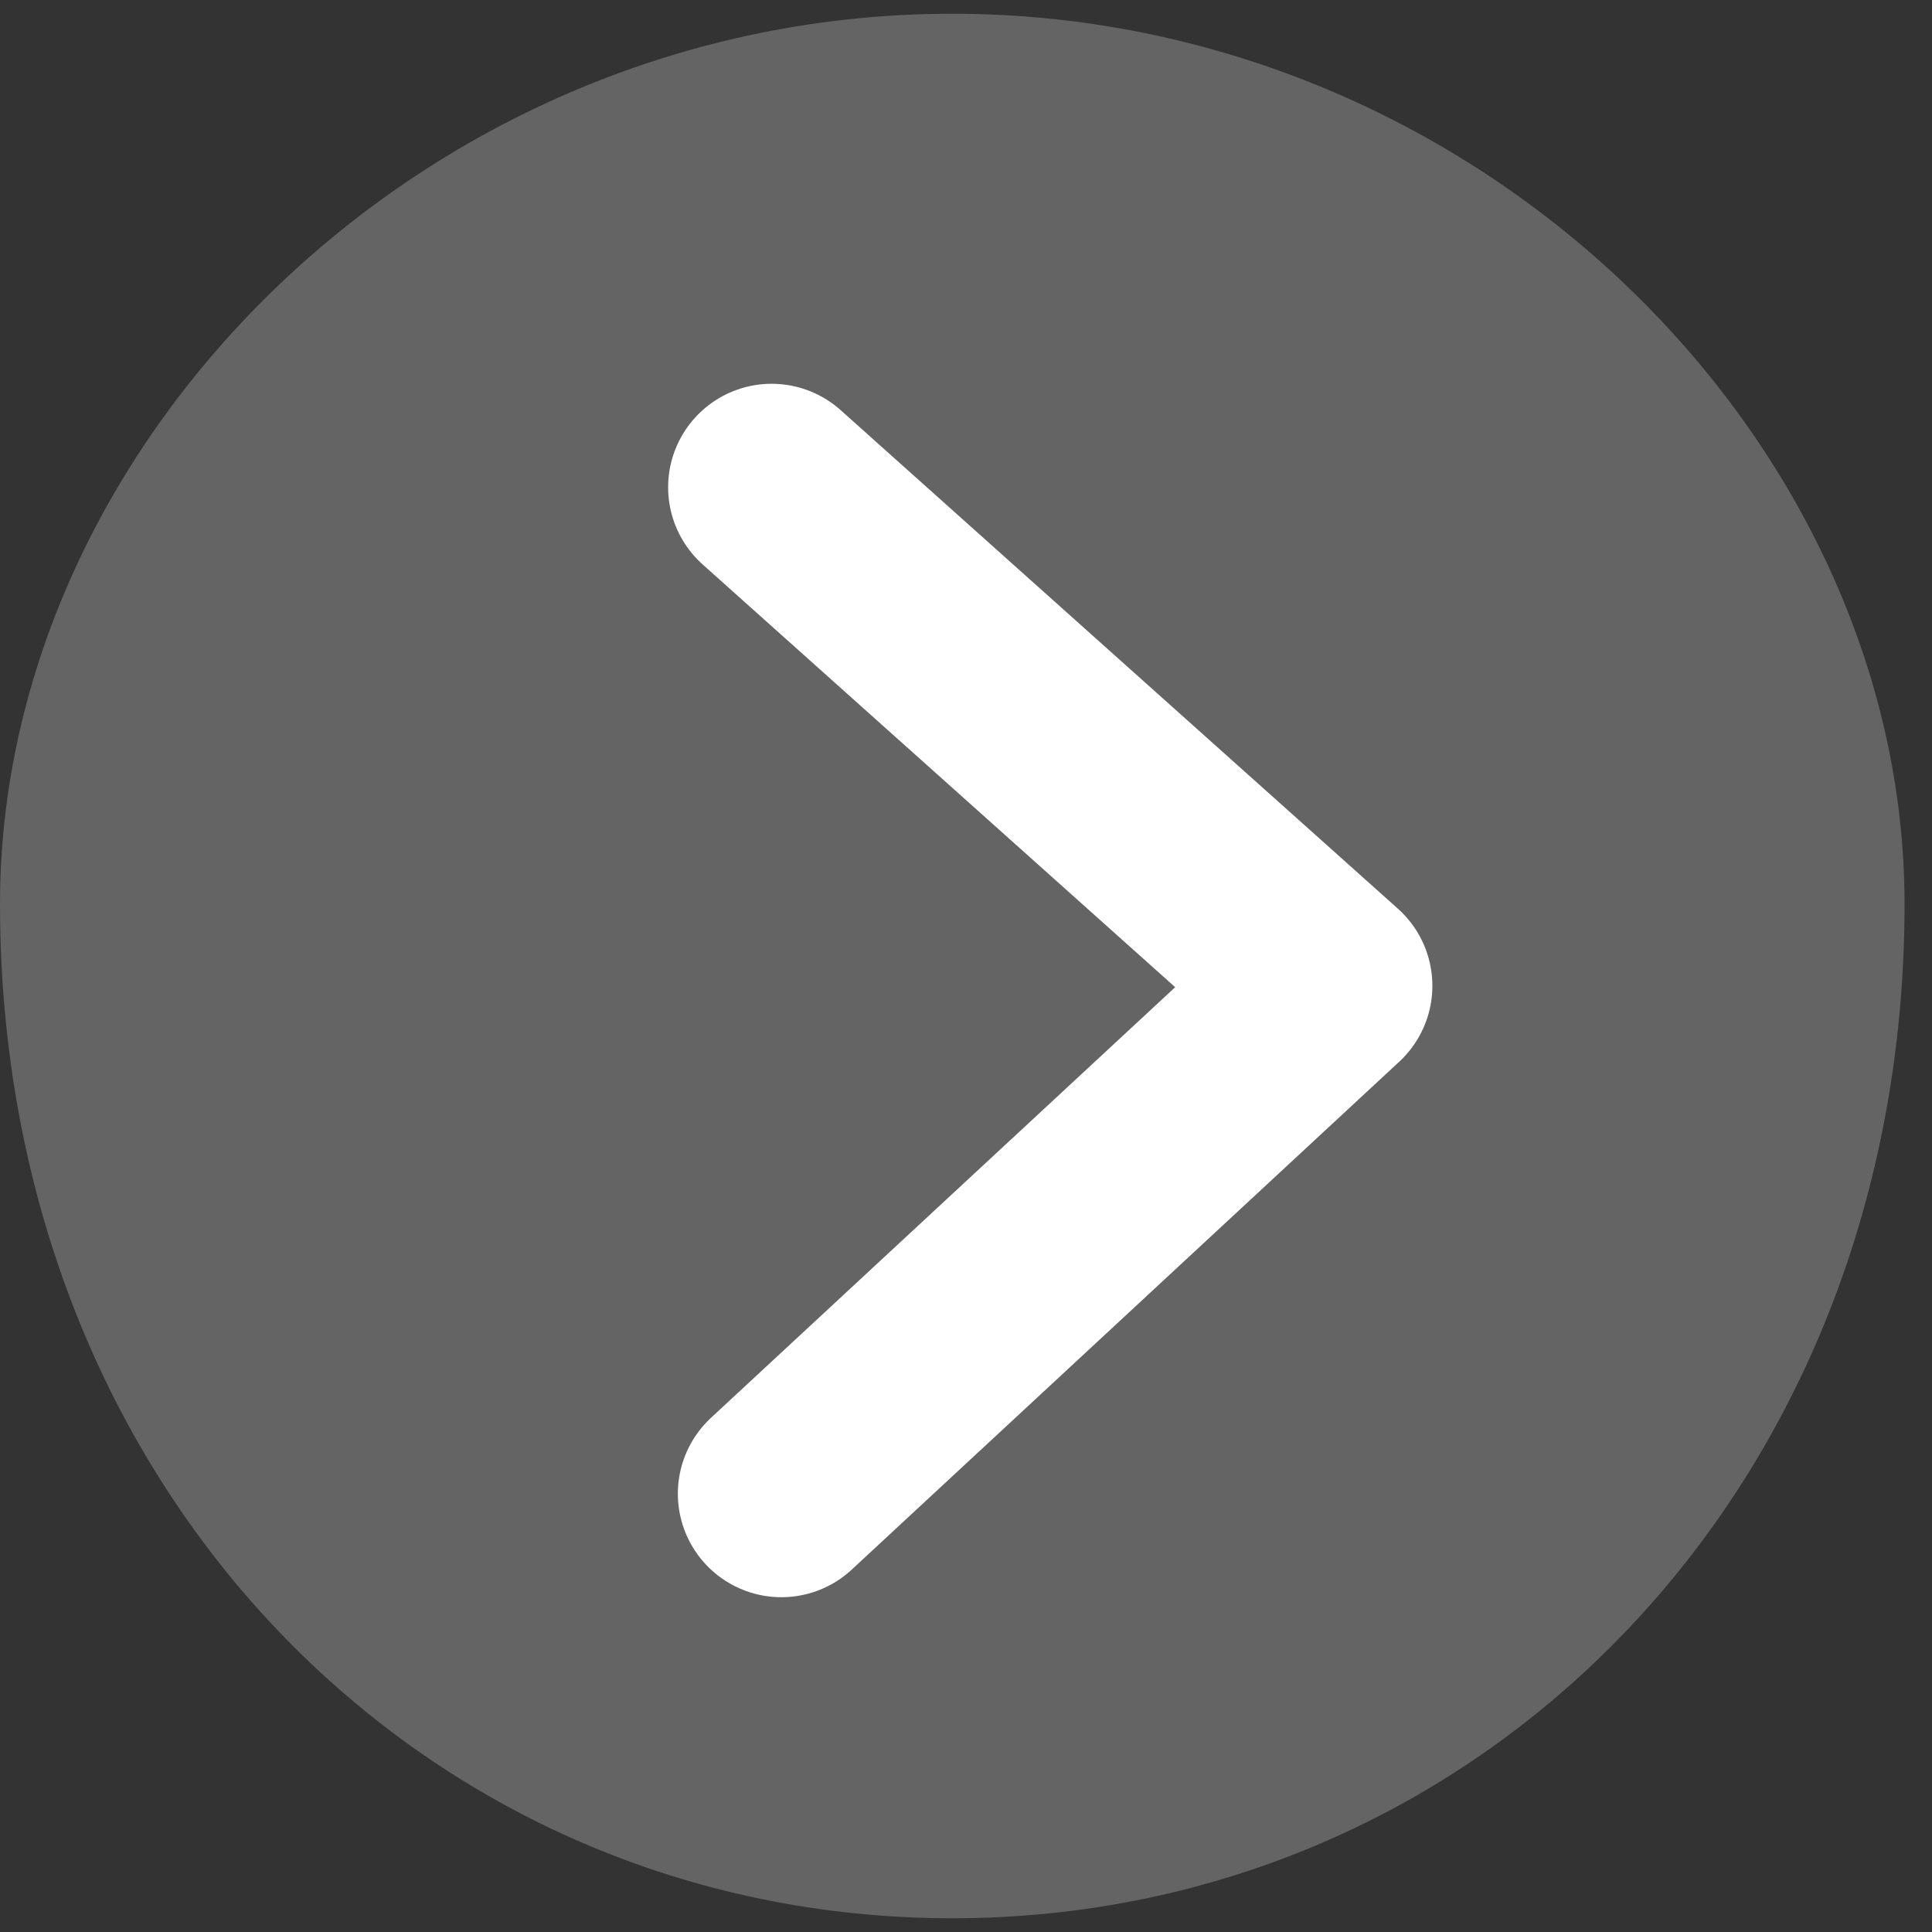 <svg width="28" height="28" viewBox="0 0 28 28" fill="none" xmlns="http://www.w3.org/2000/svg">
<rect x="0" y="0" width="28" height="28" fill="#333333" stroke="none"/>
<path fill-rule="evenodd" clip-rule="evenodd" d="M13.801 0.199C21.423 0.199 27.602 6.378 27.602 13.1C27.602 21.622 21.423 27.801 13.801 27.801C6.179 27.801 0 21.622 0 13.1C0 6.378 6.179 0.199 13.801 0.199Z" fill="white" fill-opacity="0.239"/>
<path d="M11.324 21.648L19.259 14.287L11.183 7.062" stroke="white" stroke-width="3" stroke-linecap="round" stroke-linejoin="round"/>
</svg>
